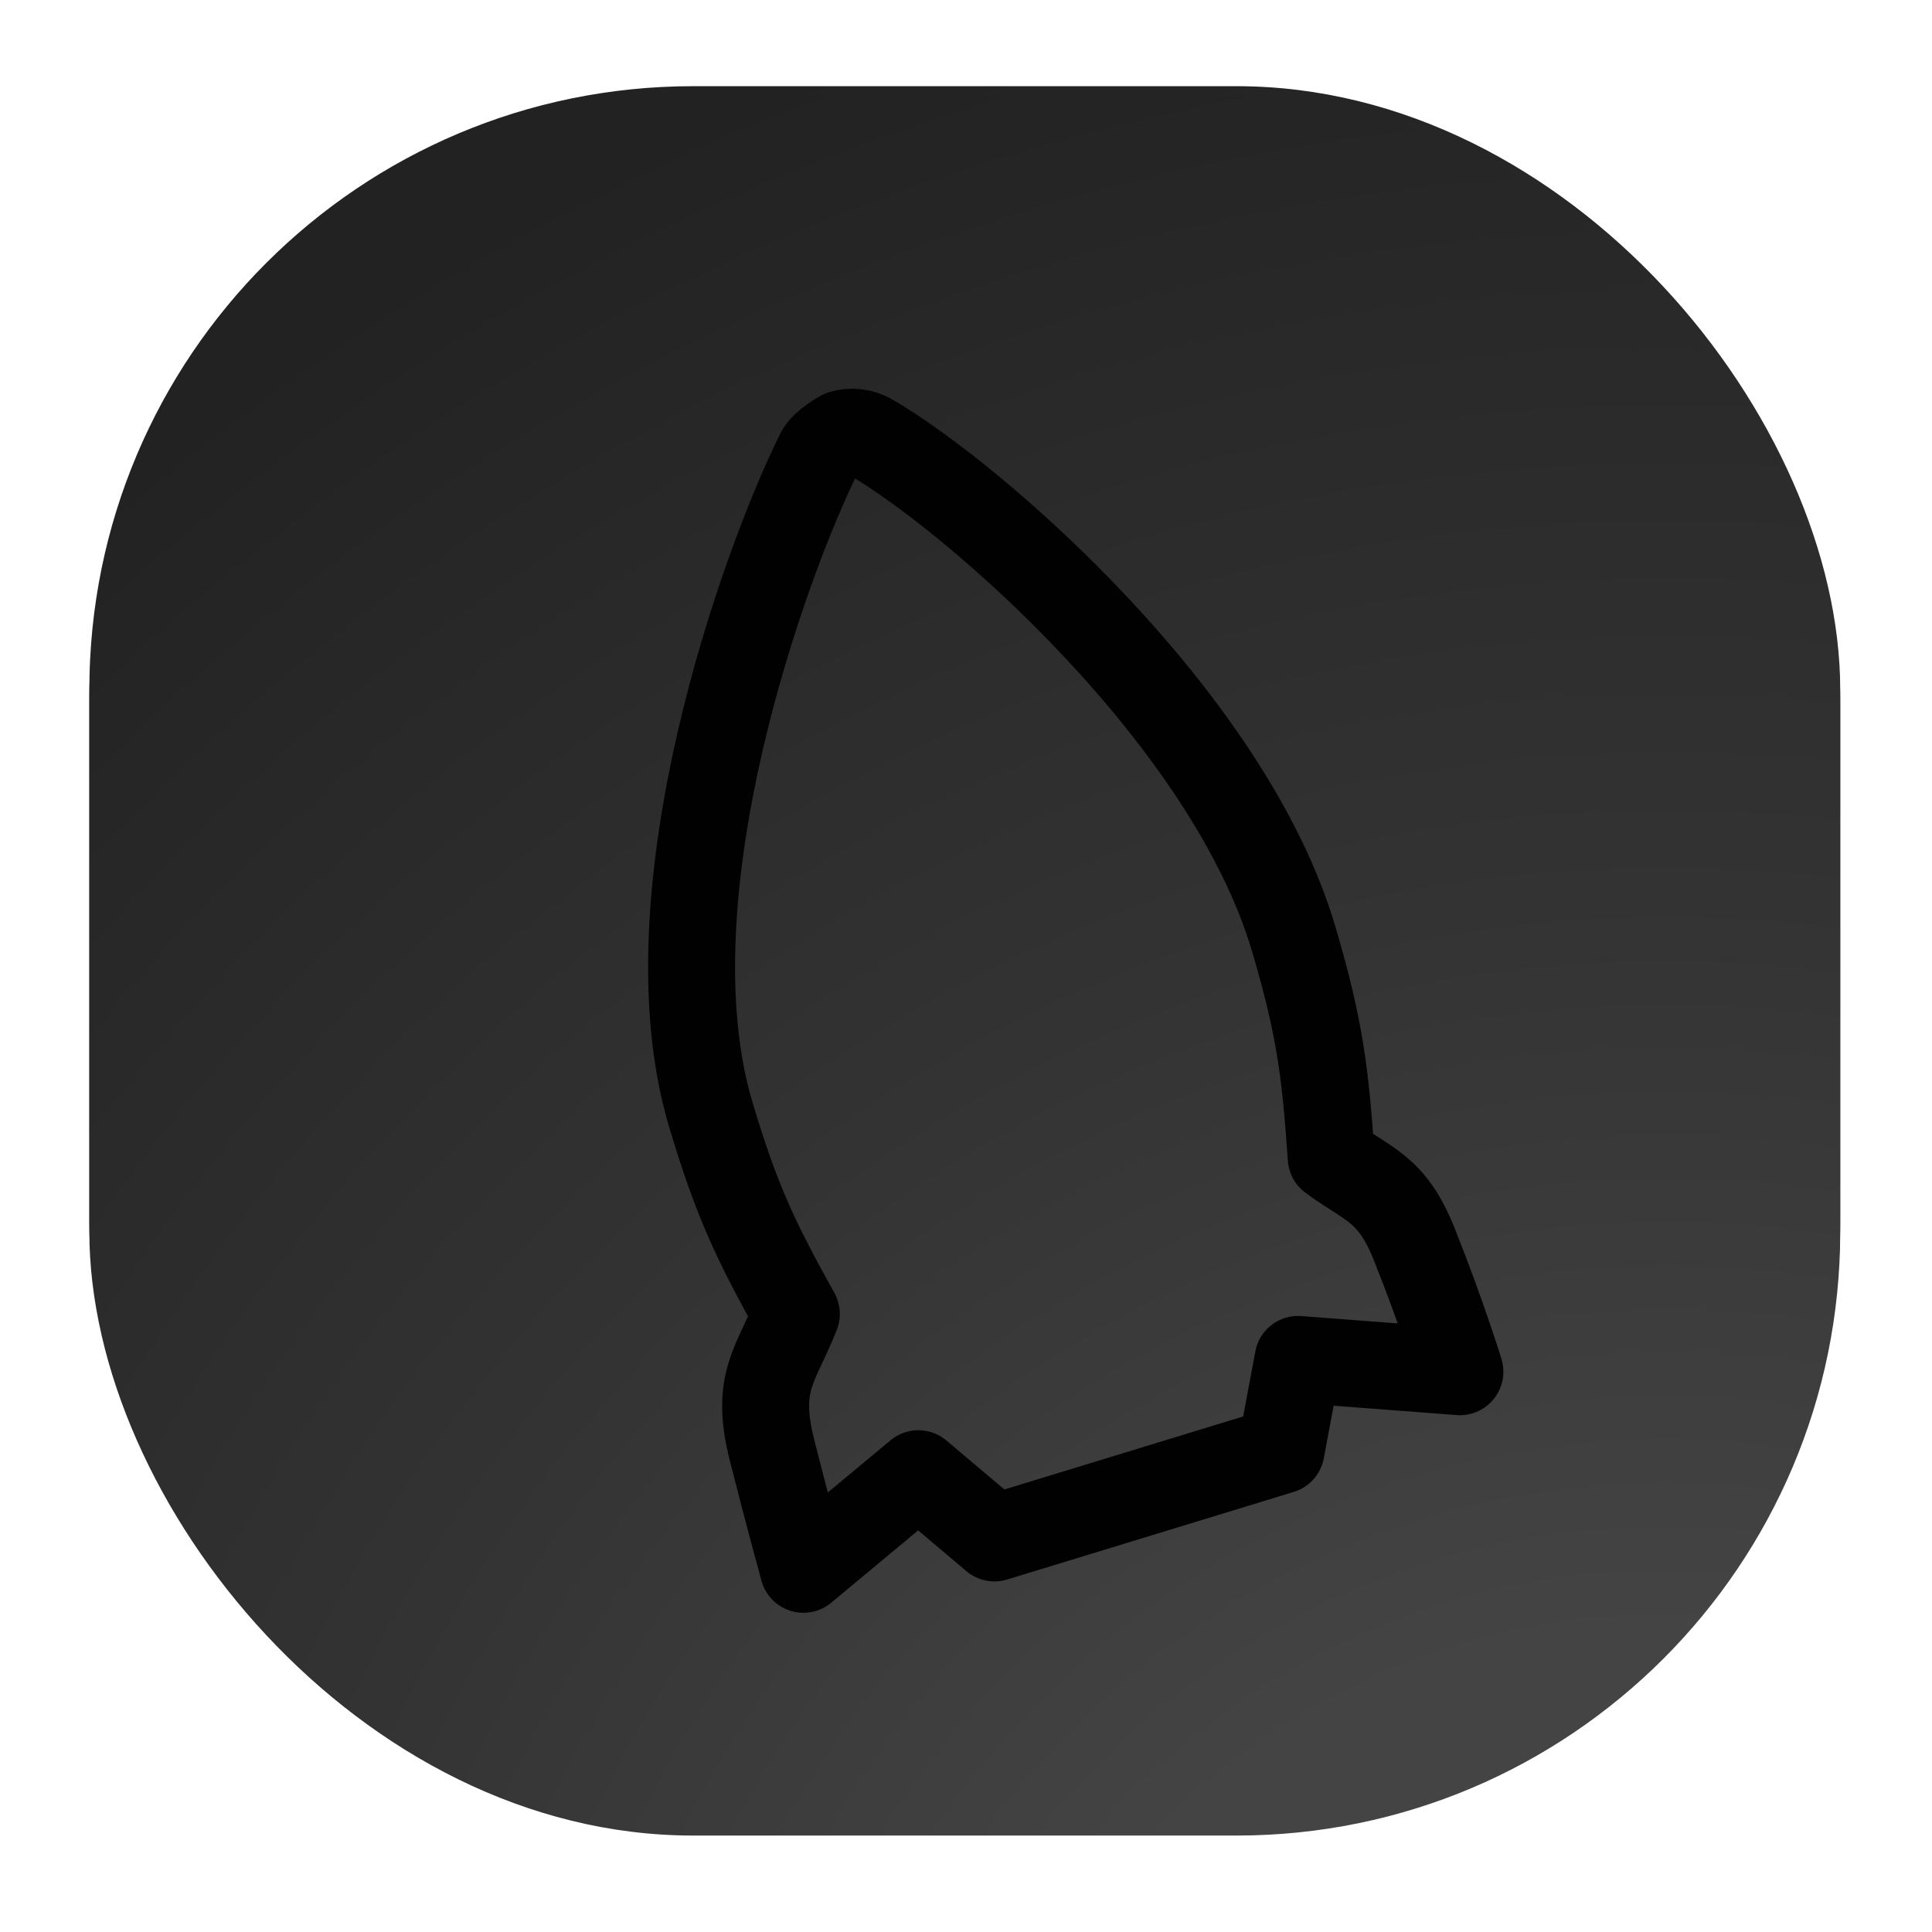 <svg width="800" height="800" viewBox="0 0 800 800" fill="none" xmlns="http://www.w3.org/2000/svg">
    <g filter="url(#filter0_f)">
        <rect x="37" y="35.689" width="725" height="720.501" rx="250" fill="url(#paint0_radial)" />
    </g>
    <g filter="url(#filter1_d)">
        <rect x="37" y="35.564" width="725" height="720.501" rx="250" fill="url(#paint1_radial)" />
        <g filter="url(#filter2_d)">
            <path
                d="M325.543 162.605C329.477 161.424 333.722 161.899 337.345 163.918C337.436 163.97 337.525 164.019 337.615 164.072C381.203 189.509 485.636 280.646 512.639 371.614C523.831 409.312 525.86 428.317 528.228 462.389C543.817 473.961 553.27 474.797 562.649 498.302C574.442 527.859 581.515 551.004 581.515 551.004L514.498 545.901L507.462 583.553L388.775 619.832L357.267 593.226L309.665 632.822C309.665 632.822 303.256 609.483 296.673 583.466C289.49 555.076 298.341 548.364 306.759 527.081C290.761 498.297 282.242 481.275 271.253 444.266C244.201 353.137 293.661 215.79 316.249 170.497C318.153 166.671 325.538 162.607 325.538 162.607L325.543 162.605Z"
                stroke="#010101" stroke-width="36" stroke-linecap="round" stroke-linejoin="round">
                <animate attributeName="fill" values="#F8CA01;#F47F02;#F65054;#884FF9;#2590F9;#0FC584;#F8CA01" dur="2s"
                    repeatCount="indefinite" />
            </path>
        </g>
    </g>
    <defs>
        <filter id="filter0_f" x="12" y="10.689" width="775" height="770.501" filterUnits="userSpaceOnUse"
            color-interpolation-filters="sRGB">
            <feFlood flood-opacity="0" result="BackgroundImageFix" />
            <feBlend mode="normal" in="SourceGraphic" in2="BackgroundImageFix" result="shape" />
            <feGaussianBlur stdDeviation="12.5" result="effect1_foregroundBlur" />
        </filter>
        <filter id="filter1_d" x="33" y="35.564" width="733" height="728.501" filterUnits="userSpaceOnUse"
            color-interpolation-filters="sRGB">
            <feFlood flood-opacity="0" result="BackgroundImageFix" />
            <feColorMatrix in="SourceAlpha" type="matrix" values="0 0 0 0 0 0 0 0 0 0 0 0 0 0 0 0 0 0 127 0" />
            <feOffset dy="4" />
            <feGaussianBlur stdDeviation="2" />
            <feColorMatrix type="matrix" values="0 0 0 0 0 0 0 0 0 0 0 0 0 0 0 0 0 0 0.25 0" />
            <feBlend mode="normal" in2="BackgroundImageFix" result="effect1_dropShadow" />
            <feBlend mode="normal" in="SourceGraphic" in2="effect1_dropShadow" result="shape" />
        </filter>
        <filter id="filter2_d" x="245.373" y="143.968" width="384.142" height="526.854" filterUnits="userSpaceOnUse"
            color-interpolation-filters="sRGB">
            <feFlood flood-opacity="0" result="BackgroundImageFix" />
            <feColorMatrix in="SourceAlpha" type="matrix" values="0 0 0 0 0 0 0 0 0 0 0 0 0 0 0 0 0 0 127 0" />
            <feOffset dx="23" dy="13" />
            <feGaussianBlur stdDeviation="3.5" />
            <feColorMatrix type="matrix" values="0 0 0 0 0 0 0 0 0 0 0 0 0 0 0 0 0 0 0.2 0" />
            <feBlend mode="normal" in2="BackgroundImageFix" result="effect1_dropShadow" />
            <feBlend mode="normal" in="SourceGraphic" in2="effect1_dropShadow" result="shape" />
        </filter>
        <radialGradient id="paint0_radial" cx="0" cy="0" r="1" gradientUnits="userSpaceOnUse"
            gradientTransform="translate(682.464 969.496) rotate(-94.495) scale(1053.97 1060.99)">
            <stop offset="0.273" stop-color="#444444" />
            <stop offset="0.566" stop-color="#333333" />
            <stop offset="0.956" stop-color="#222222" />
        </radialGradient>
        <radialGradient id="paint1_radial" cx="0" cy="0" r="1" gradientUnits="userSpaceOnUse"
            gradientTransform="translate(682.464 969.371) rotate(-94.495) scale(1053.97 1060.99)">
            <stop offset="0.273" stop-color="#444444" />
            <stop offset="0.566" stop-color="#333333" />
            <stop offset="0.956" stop-color="#222222" />
        </radialGradient>
    </defs>
</svg>